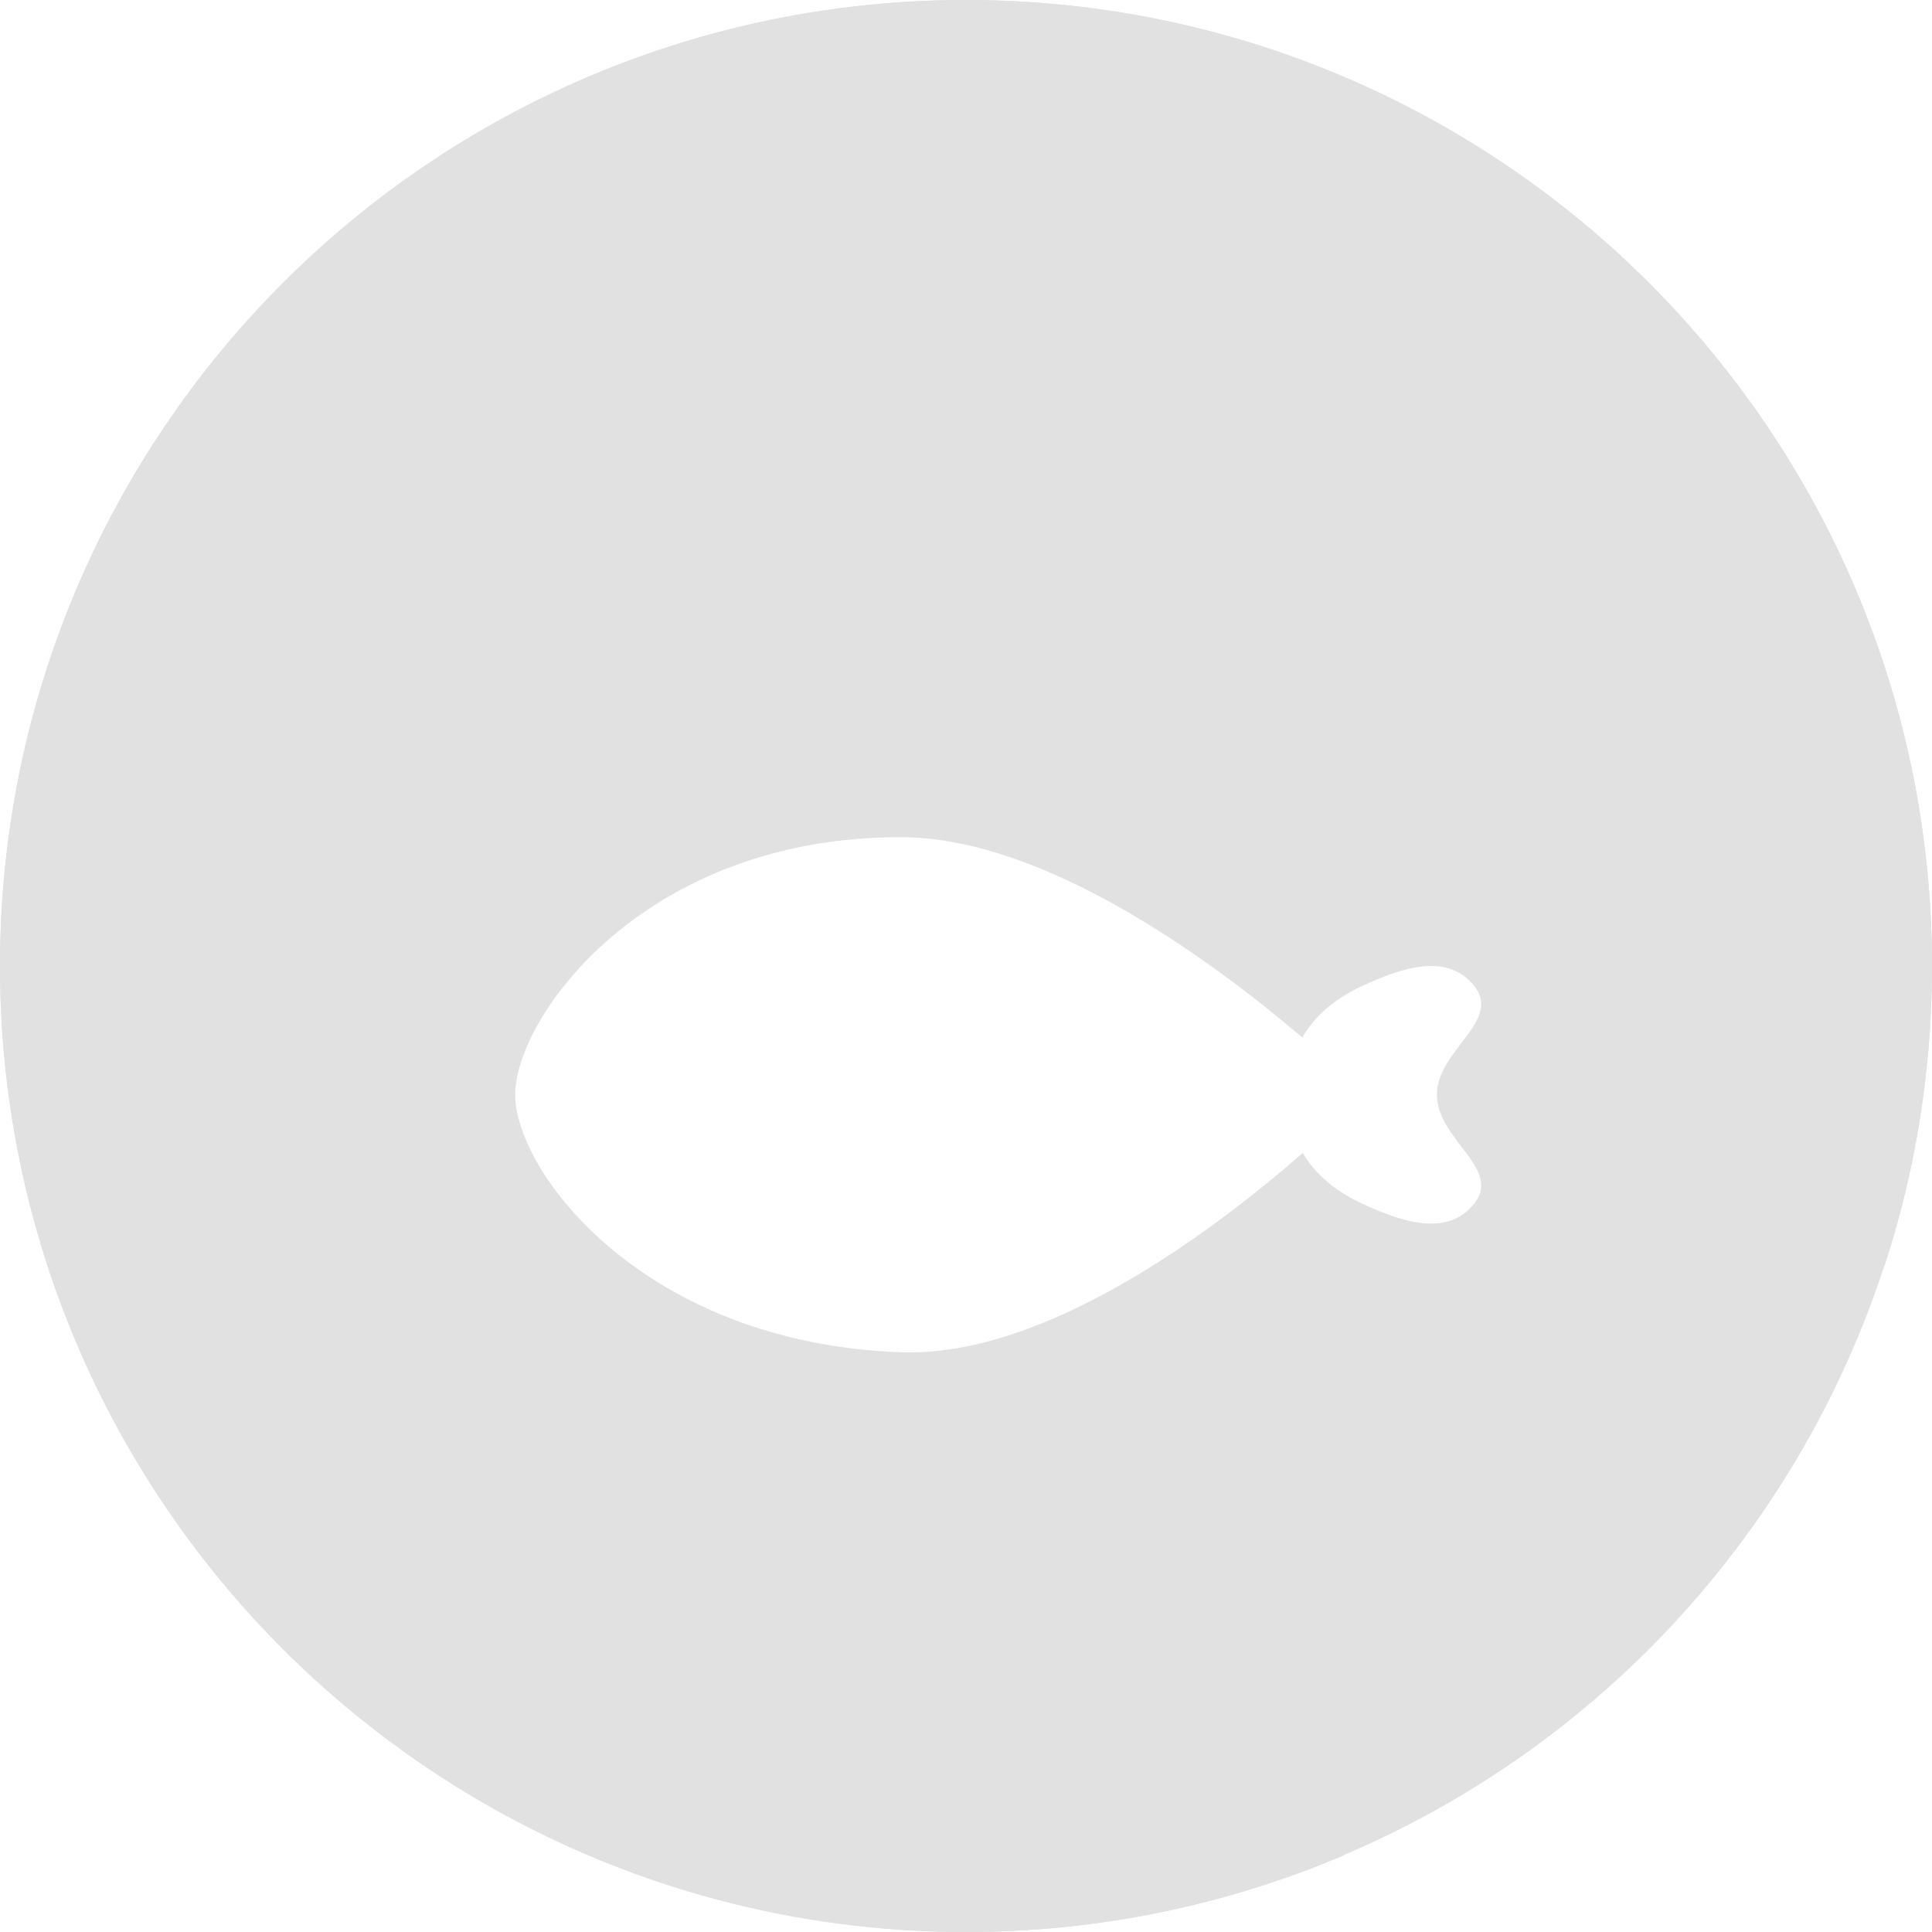 <svg width="30" height="30" viewBox="0 0 30 30" fill="none" xmlns="http://www.w3.org/2000/svg">
<circle cx="15" cy="15" r="15" fill="#E1E1E1"/>
<path fill-rule="evenodd" clip-rule="evenodd" d="M29.259 19.669C29.74 18.2 30 16.63 30 15C30 6.716 23.284 0 15 0C6.716 0 0 6.716 0 15C0 23.284 6.716 30 15 30C17.084 30 19.069 29.575 20.873 28.807L9.066 17L20.5 14.5L22.805 13.215L29.259 19.669Z" fill="#E1E1E1"/>
<g filter="url(#filter0_d_105_29646)">
<path fill-rule="evenodd" clip-rule="evenodd" d="M14 11C10 10.989 8 13.799 8 14.999C8 16.199 10 18.861 14 18.998C16.231 19.074 18.831 17.121 20.214 15.917C20.22 15.912 20.225 15.908 20.23 15.903C20.425 16.238 20.74 16.5 21.156 16.692C21.768 16.975 22.474 17.213 22.89 16.692C23.136 16.384 22.925 16.109 22.693 15.805C22.509 15.565 22.312 15.307 22.312 15C22.312 14.693 22.509 14.435 22.693 14.195C22.925 13.891 23.136 13.616 22.89 13.308C22.474 12.787 21.768 13.025 21.156 13.308C20.735 13.503 20.417 13.769 20.222 14.11C20.215 14.105 20.209 14.099 20.202 14.093C18.816 12.916 16.226 11.006 14 11Z" fill="white"/>
</g>
<defs>
<filter id="filter0_d_105_29646" x="4" y="9" width="23" height="16" filterUnits="userSpaceOnUse" color-interpolation-filters="sRGB">
<feFlood flood-opacity="0" result="BackgroundImageFix"/>
<feColorMatrix in="SourceAlpha" type="matrix" values="0 0 0 0 0 0 0 0 0 0 0 0 0 0 0 0 0 0 127 0" result="hardAlpha"/>
<feOffset dy="2"/>
<feGaussianBlur stdDeviation="2"/>
<feComposite in2="hardAlpha" operator="out"/>
<feColorMatrix type="matrix" values="0 0 0 0 0 0 0 0 0 0 0 0 0 0 0 0 0 0 0.1 0"/>
<feBlend mode="normal" in2="BackgroundImageFix" result="effect1_dropShadow_105_29646"/>
<feBlend mode="normal" in="SourceGraphic" in2="effect1_dropShadow_105_29646" result="shape"/>
</filter>
</defs>
</svg>
